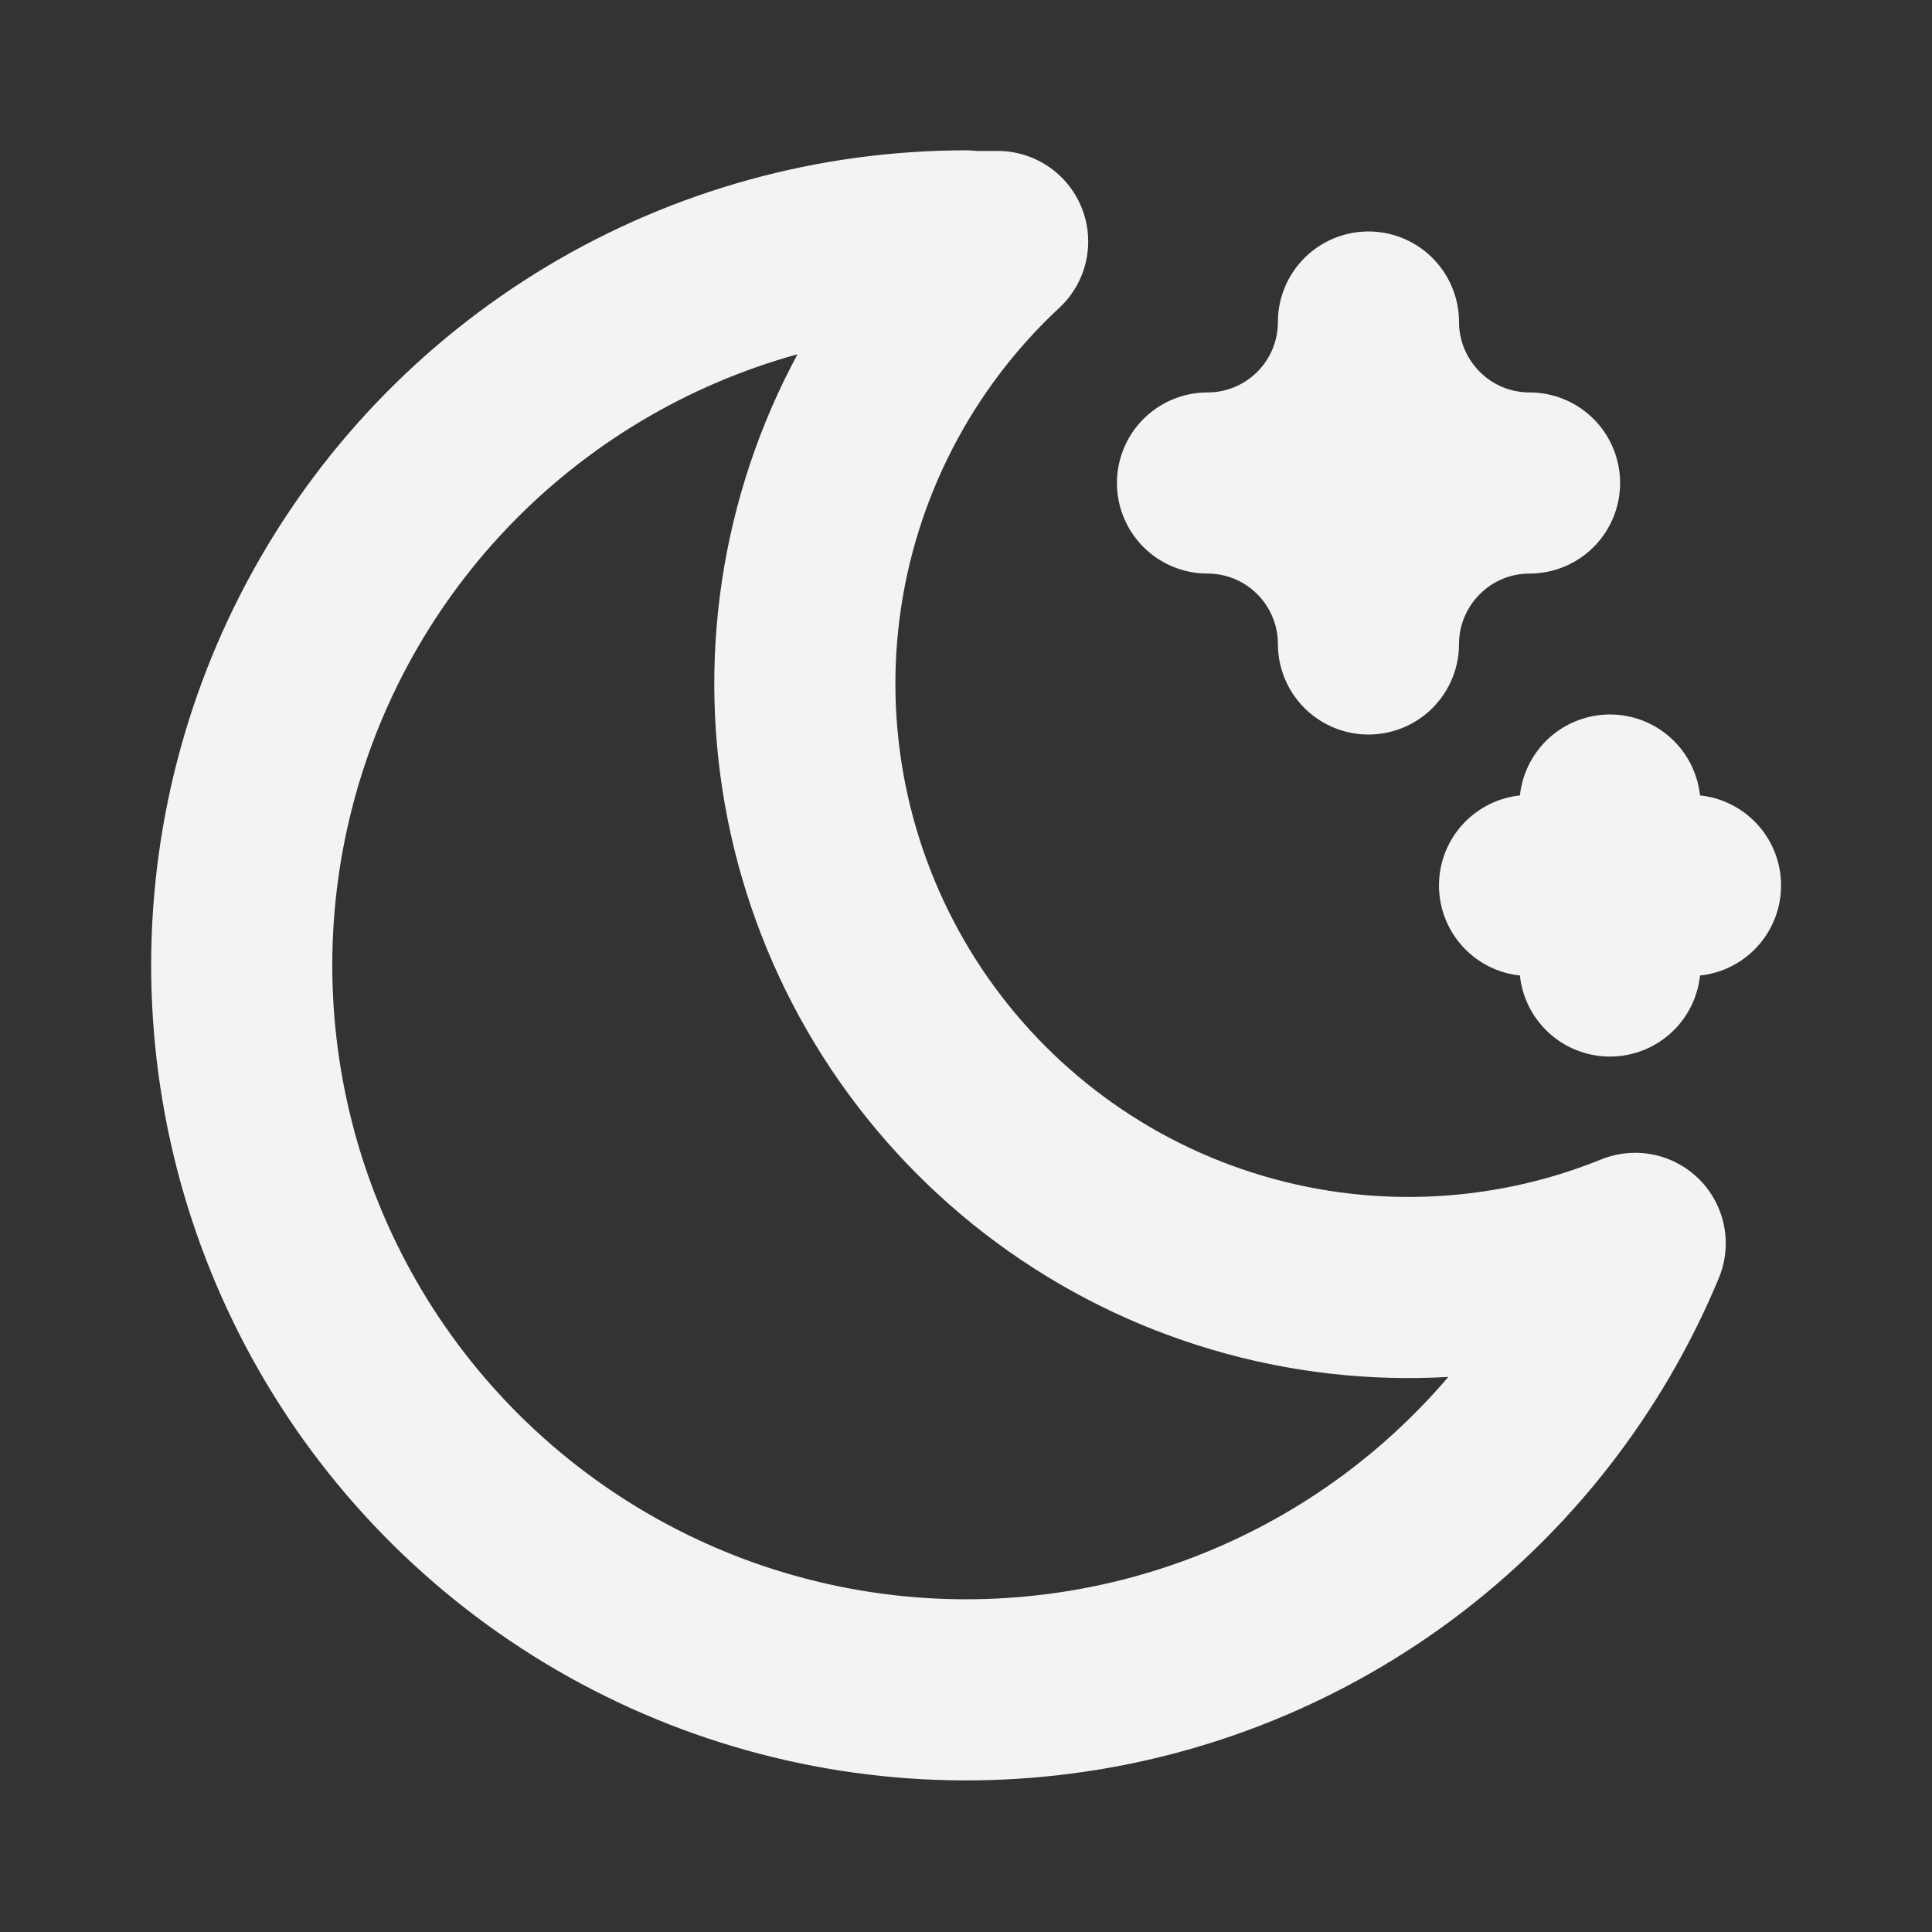<svg width="16" height="16" viewBox="0 0 16 16" fill="none" xmlns="http://www.w3.org/2000/svg">
<rect x="0" y="0" width="16" height="16" fill="#333333" stroke="none"/>
<path d="M8 2C8.088 2 8.175 2 8.262 2C7.406 2.796 6.855 3.867 6.706 5.026C6.557 6.186 6.82 7.361 7.447 8.347C8.075 9.333 9.028 10.069 10.142 10.425C11.255 10.781 12.458 10.736 13.542 10.297C13.125 11.3 12.444 12.171 11.571 12.818C10.698 13.464 9.666 13.861 8.585 13.966C7.504 14.072 6.414 13.882 5.433 13.417C4.451 12.952 3.614 12.229 3.011 11.326C2.408 10.422 2.062 9.372 2.009 8.287C1.956 7.202 2.198 6.124 2.71 5.166C3.222 4.208 3.985 3.407 4.917 2.848C5.848 2.29 6.914 1.995 8 1.995V2Z" stroke="#F3F3F4" stroke-width="1.5" stroke-linecap="round" stroke-linejoin="round"/>
<path d="M11.333 2.667C11.333 3.02 11.474 3.359 11.724 3.609C11.974 3.86 12.313 4 12.667 4C12.313 4 11.974 4.14 11.724 4.391C11.474 4.641 11.333 4.98 11.333 5.333C11.333 4.98 11.193 4.641 10.943 4.391C10.693 4.14 10.354 4 10 4C10.354 4 10.693 3.86 10.943 3.609C11.193 3.359 11.333 3.02 11.333 2.667Z" stroke="#F3F3F4" stroke-width="1.5" stroke-linecap="round" stroke-linejoin="round"/>
<path d="M12.667 7.333H14M13.333 6.667V8" stroke="#F3F3F4" stroke-width="1.5" stroke-linecap="round" stroke-linejoin="round"/>
</svg>
